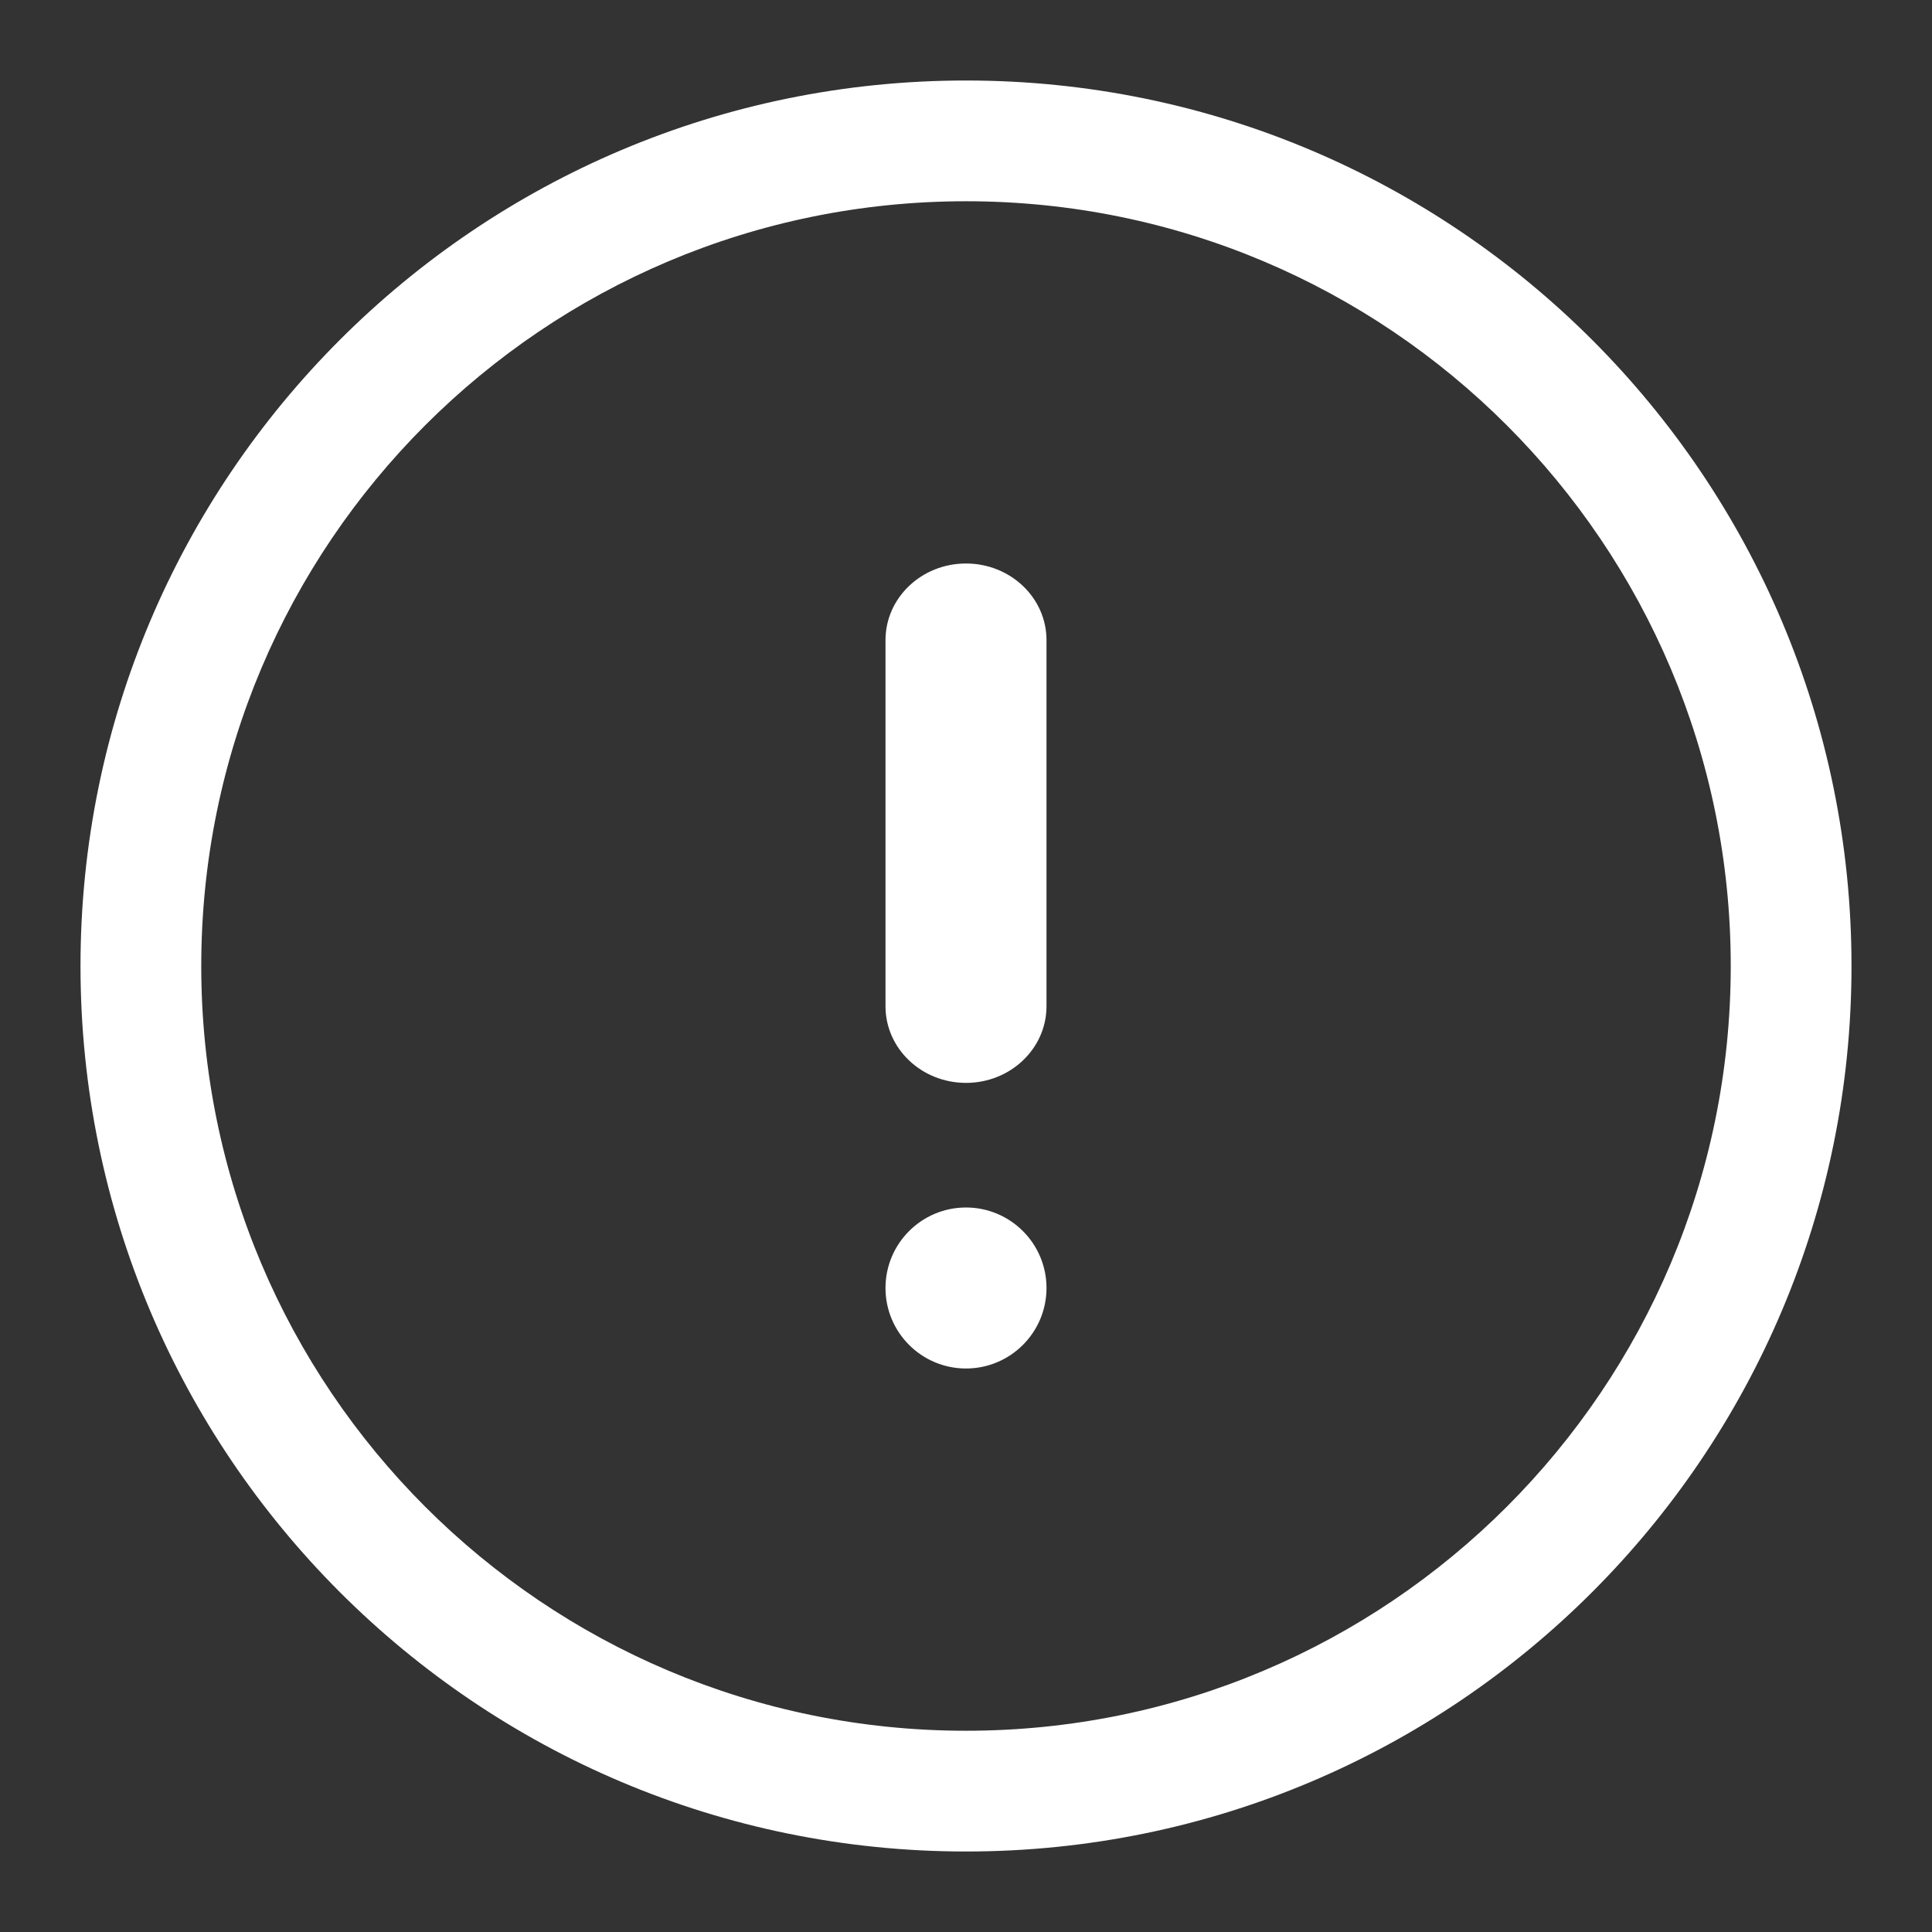 <?xml version="1.0" encoding="UTF-8"?>
<svg width="24px" height="24px" viewBox="0 0 24 24" version="1.1" xmlns="http://www.w3.org/2000/svg" xmlns:xlink="http://www.w3.org/1999/xlink">
    <rect x="0" y="0" width="24" height="24" fill="#333333" stroke="none"/>
    <!-- Generator: Sketch 59.1 (86144) - https://sketch.com -->
    <title>old / light / Warning</title>
    <desc>Created with Sketch.</desc>
    <g id="old-/-light-/-Warning" stroke="none" stroke-width="1" fill="none" fill-rule="evenodd">
        <path d="M12,21.5 C17.247,21.5 21.5,17.247 21.5,12 C21.5,6.753 17.247,2.5 12,2.5 C6.753,2.5 2.5,6.753 2.5,12 C2.5,17.247 6.753,21.5 12,21.5 Z M12,1 C18.075,1 23,5.925 23,12 C23,18.075 18.075,23 12,23 C5.925,23 1,18.075 1,12 C1,5.925 5.925,1 12,1 Z M12,15 C11.448,15 11,15.448 11,16 C11,16.552 11.448,17 12,17 C12.552,17 13,16.552 13,16 C13,15.448 12.552,15 12,15 Z M12,7 C11.448,7 11,7.426 11,7.952 L11,7.952 L11,12.5 C11,13.026 11.448,13.452 12,13.452 C12.552,13.452 13,13.026 13,12.5 L13,12.5 L13,7.952 C13,7.426 12.552,7 12,7 Z" id="Combined-Shape" fill="#FFFFFF" fill-rule="nonzero"></path>
    </g>
</svg>